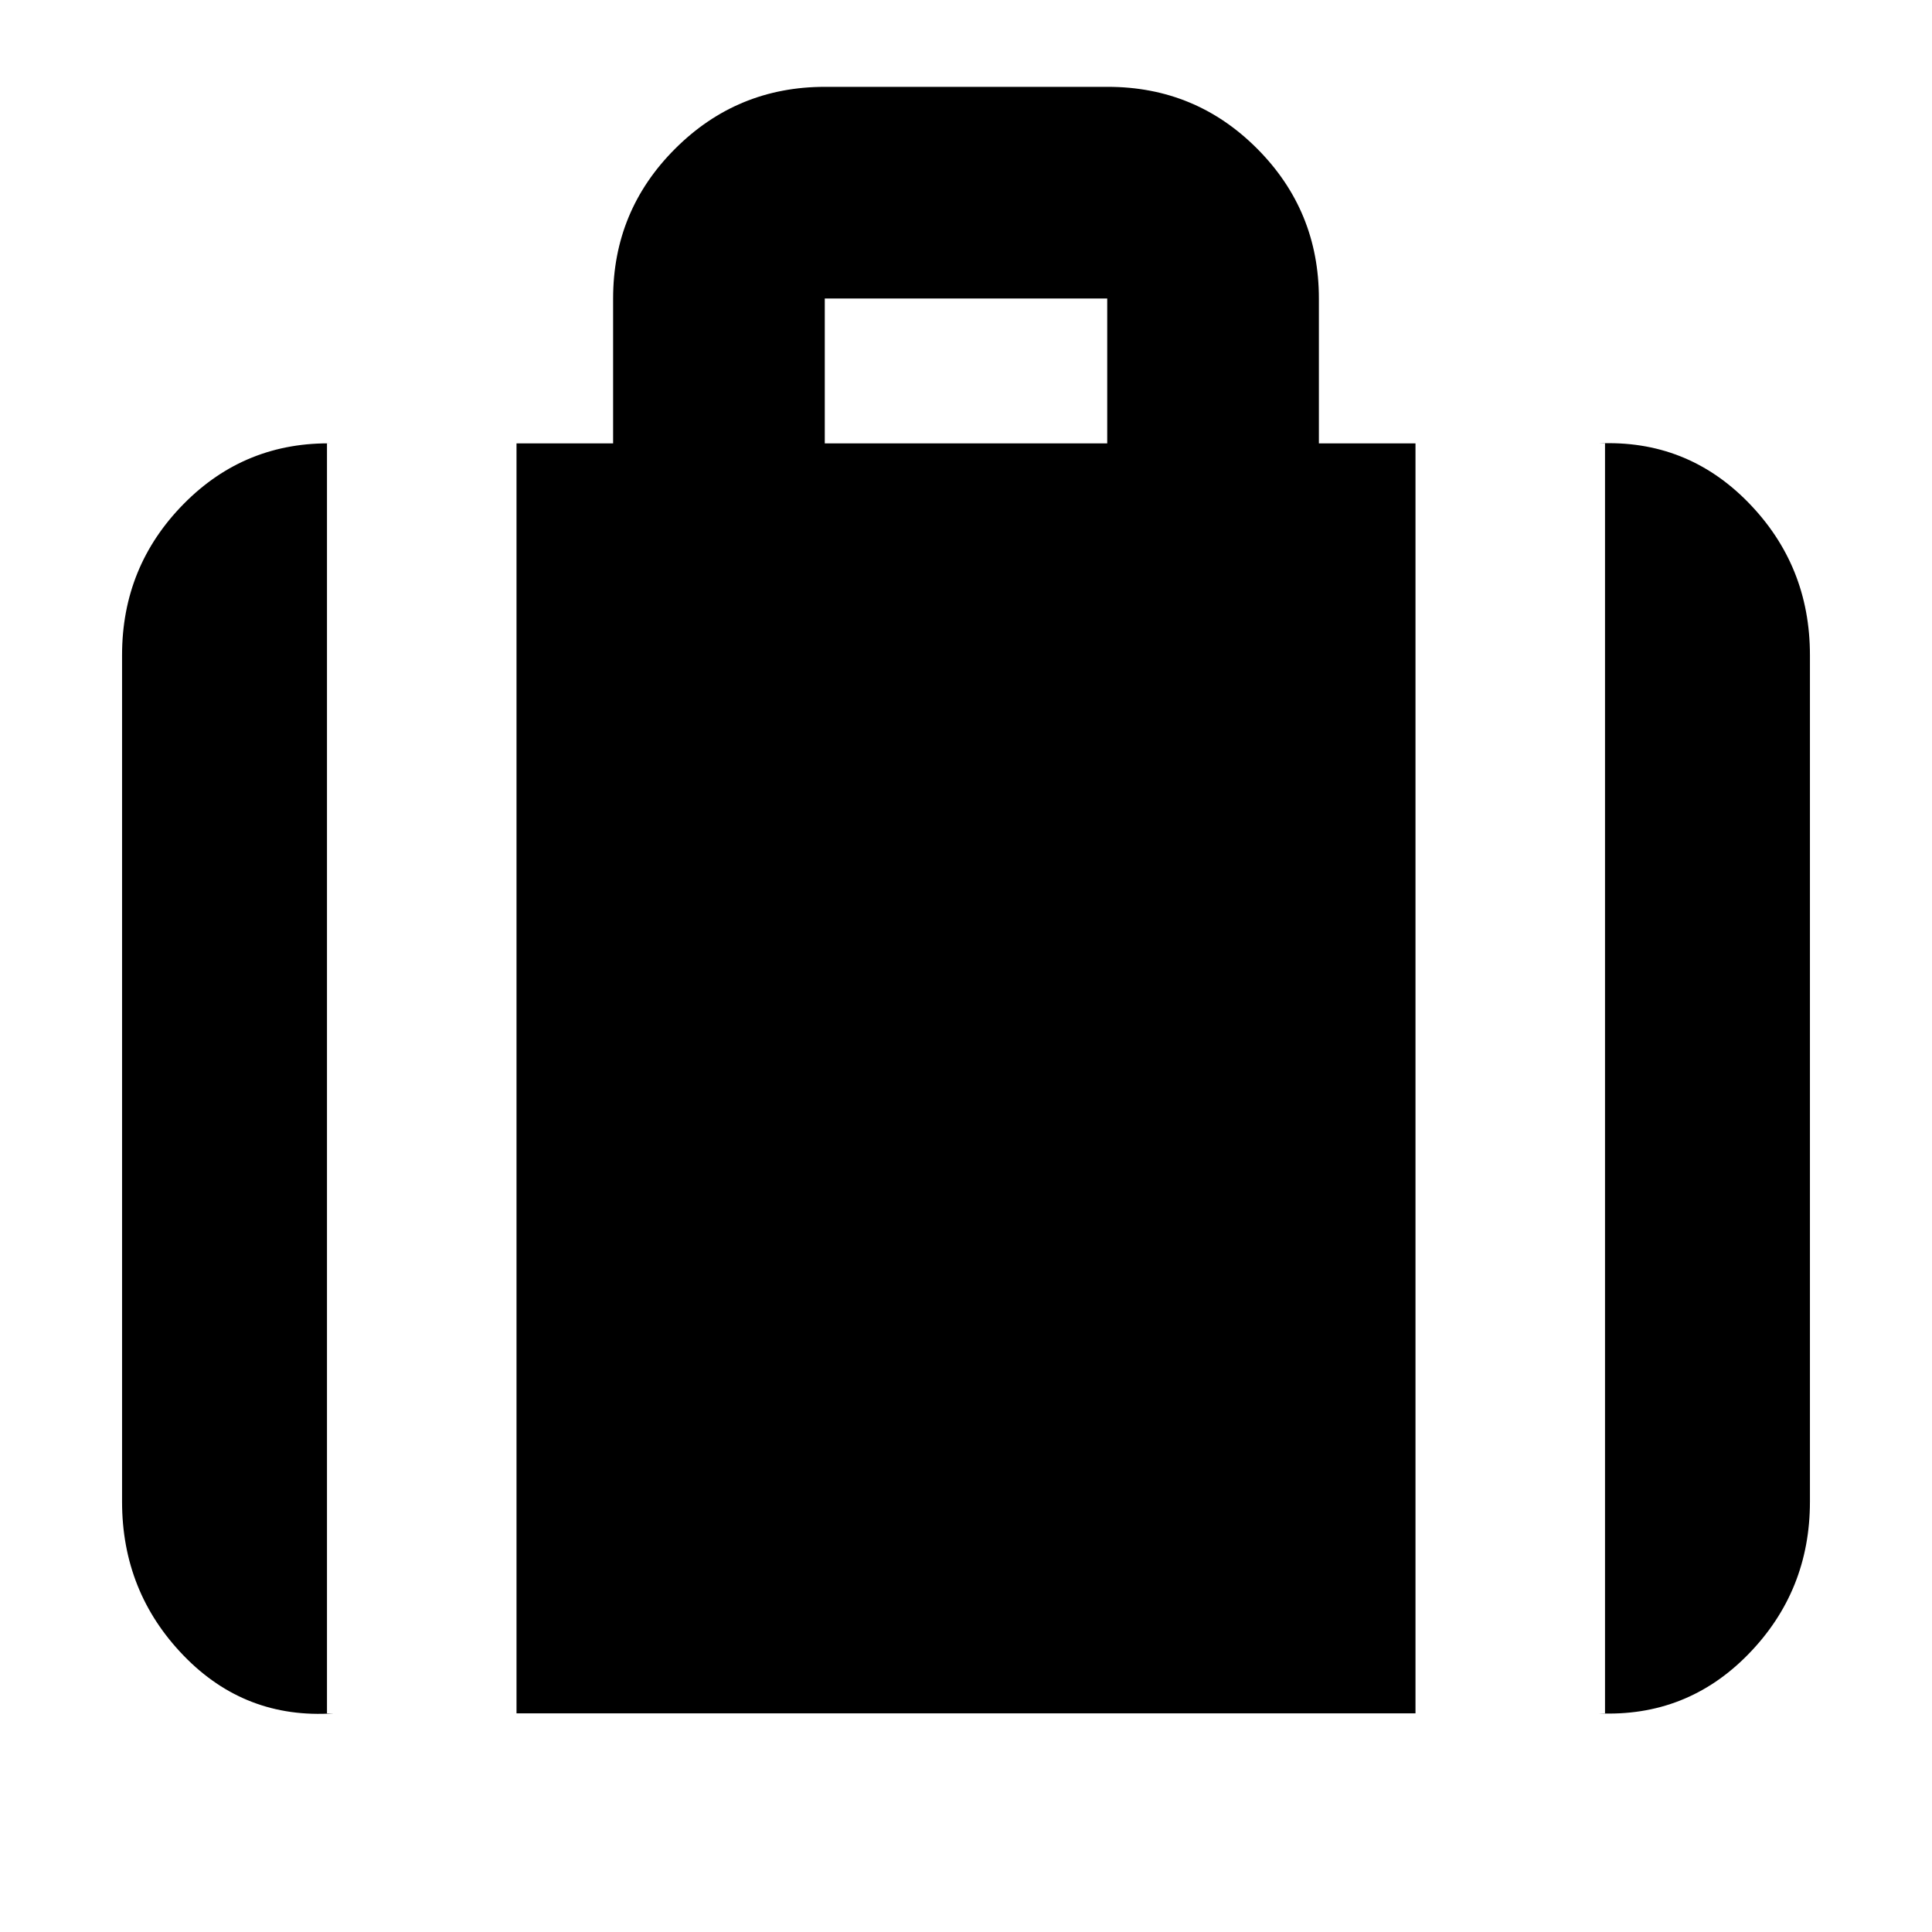 <svg xmlns="http://www.w3.org/2000/svg" height="20" viewBox="0 -960 960 960" width="20"><path d="M797.522-108.652v-631.022h-3.348q43.929-2 74.552 29.36 30.622 31.36 30.622 75.814v420.674q0 44.454-30.622 75.814-30.623 31.36-74.552 29.36h3.348ZM409.826-739.674h140.348v-72H409.826v72ZM256.652-108.652v-631.022h48v-72q0-43.629 30.798-74.402 30.798-30.772 74.464-30.772h140.524q43.665 0 74.288 30.772 30.622 30.773 30.622 74.402v72h48v631.022H256.652Zm-90.826 0q-43.929 3-74.552-28.654-30.622-31.653-30.622-76.52V-634.5q0-44.042 30.622-75.108 30.623-31.066 74.552-30.066h-3.348v631.022h3.348Z"/></svg>
